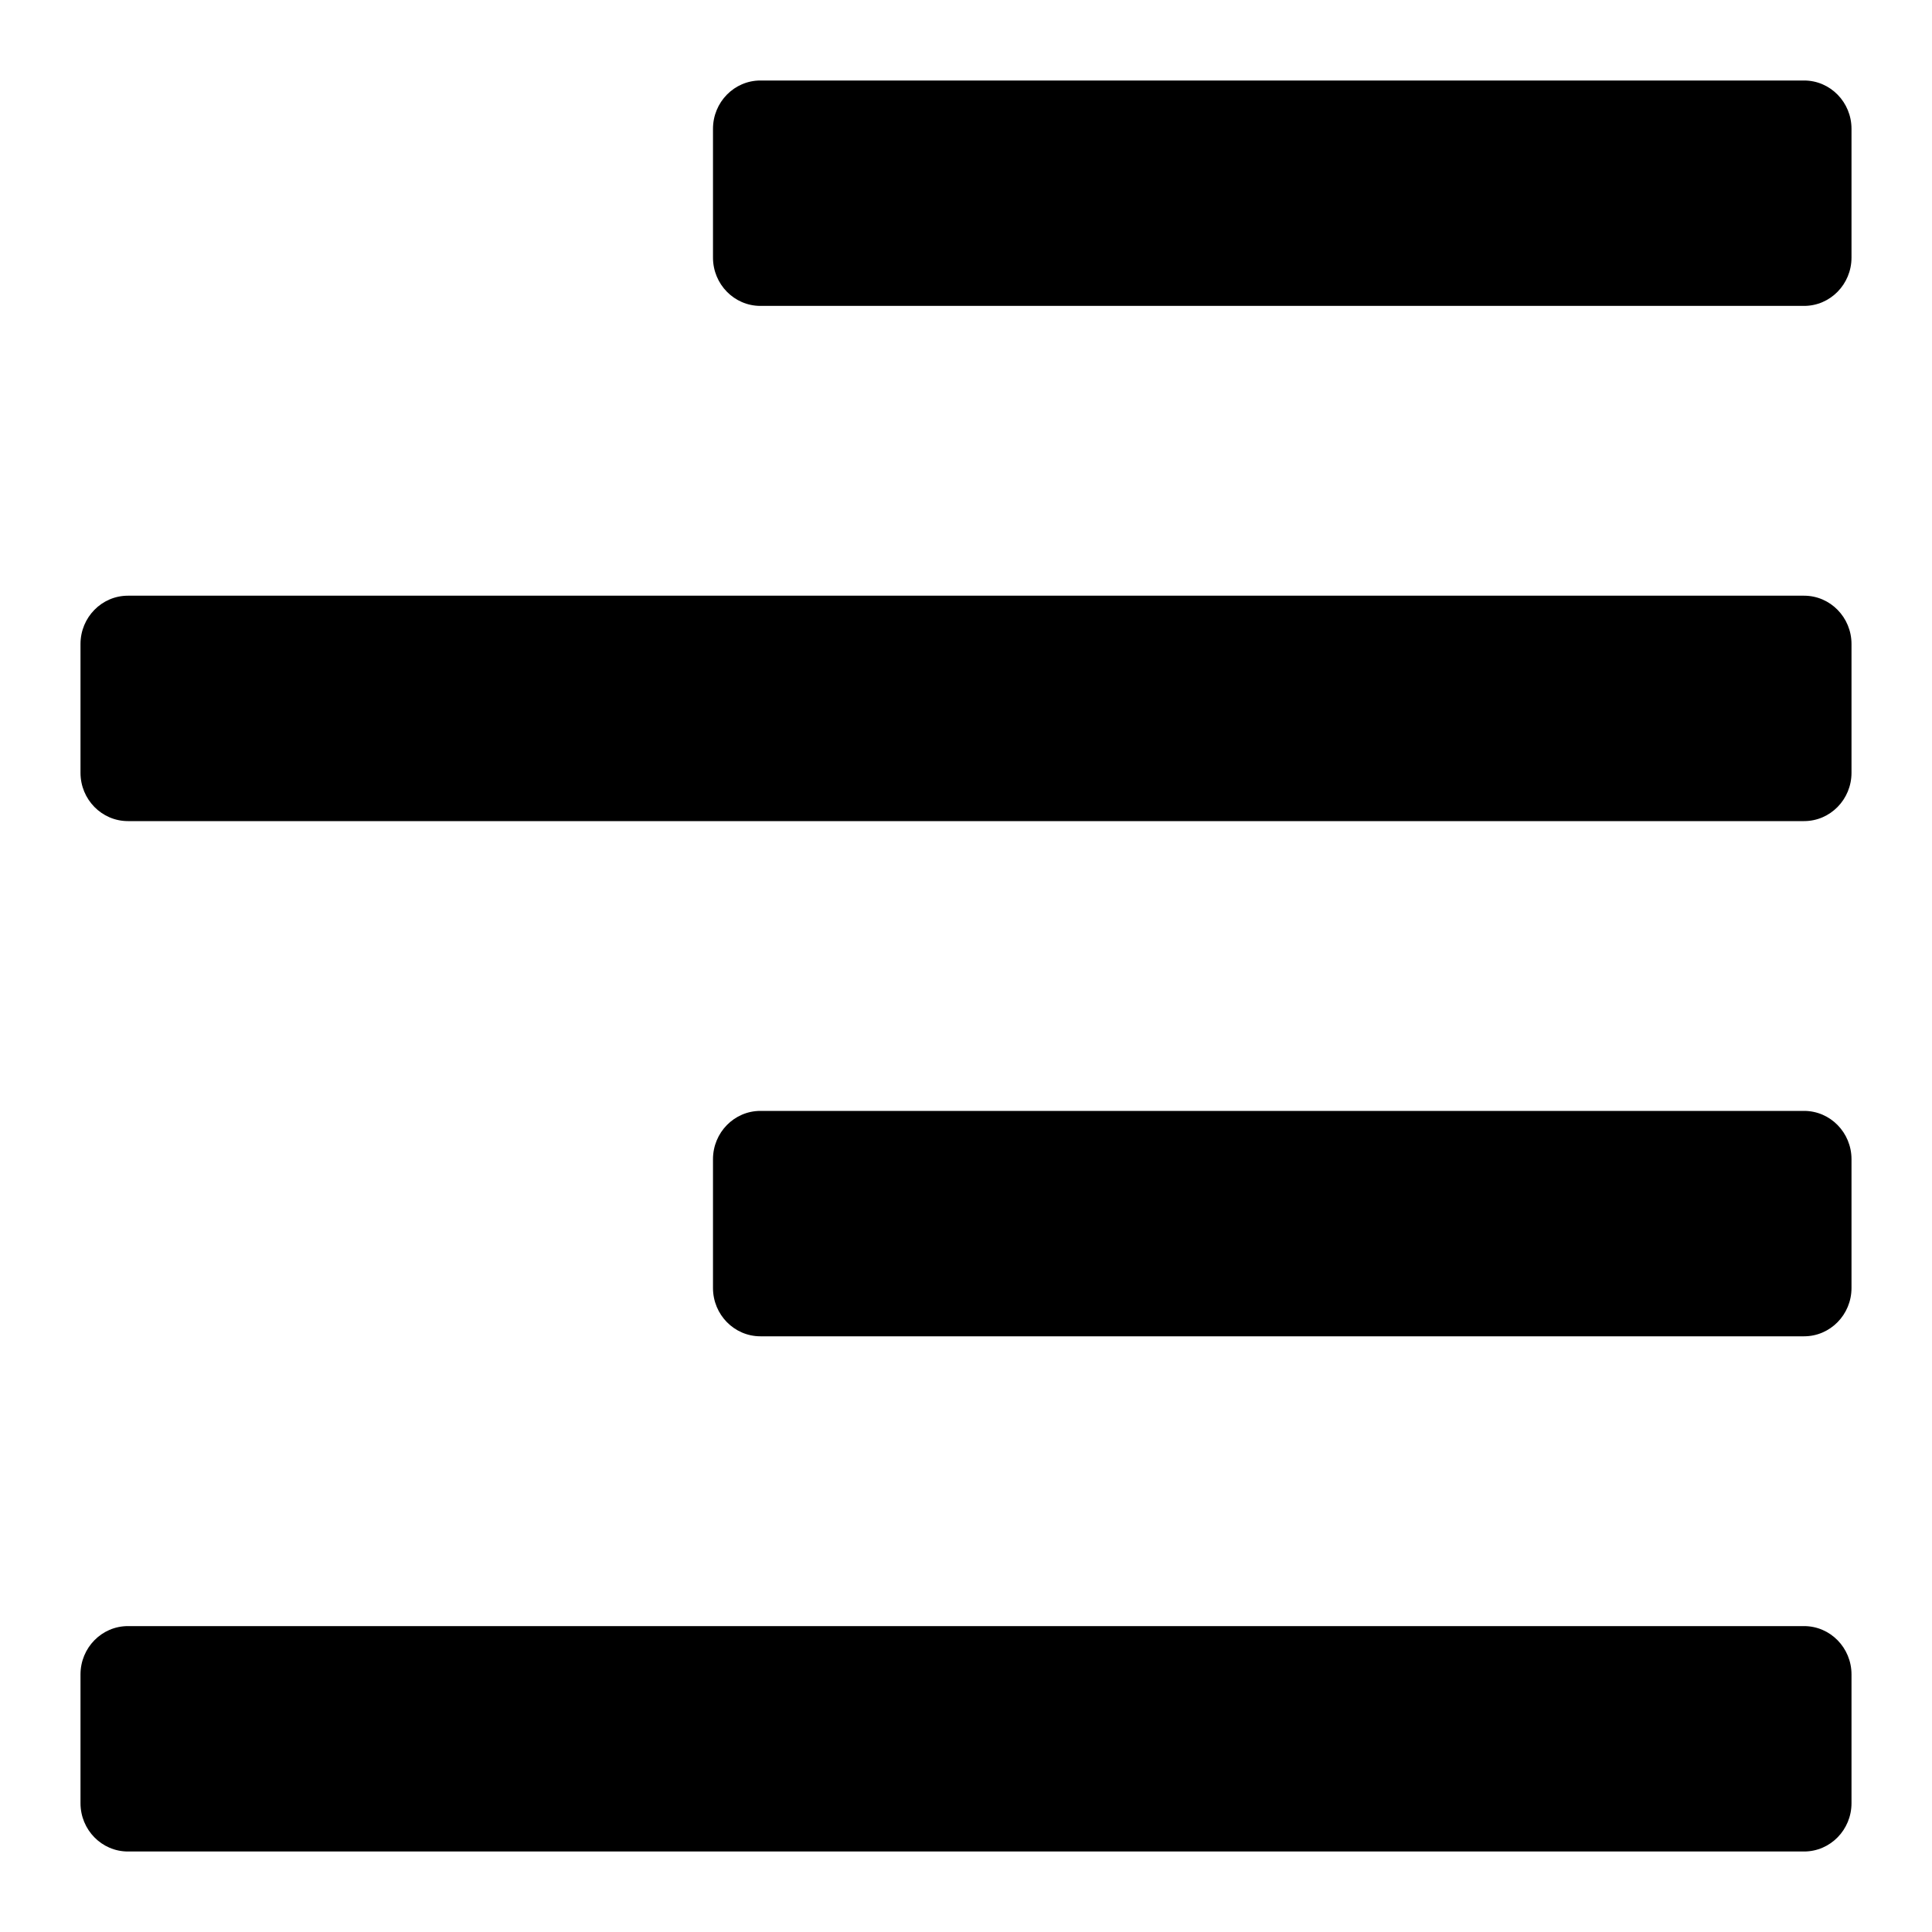 <svg width="24" height="24" viewBox="0 0 24 24" fill="none" xmlns="http://www.w3.org/2000/svg">
<path d="M8.857 3.2V1.6C8.857 1.269 9.121 1 9.446 1H22.411C22.736 1 23 1.269 23 1.6V3.2C23 3.531 22.736 3.8 22.411 3.8H9.446C9.121 3.8 8.857 3.531 8.857 3.2ZM1.589 10.2H22.411C22.736 10.2 23 9.931 23 9.6V8C23 7.669 22.736 7.4 22.411 7.4H1.589C1.264 7.4 1 7.669 1 8V9.6C1 9.931 1.264 10.2 1.589 10.2ZM1.589 23H22.411C22.736 23 23 22.731 23 22.4V20.8C23 20.469 22.736 20.2 22.411 20.2H1.589C1.264 20.2 1 20.469 1 20.8V22.4C1 22.731 1.264 23 1.589 23ZM9.446 16.6H22.411C22.736 16.6 23 16.331 23 16V14.4C23 14.069 22.736 13.8 22.411 13.8H9.446C9.121 13.8 8.857 14.069 8.857 14.4V16C8.857 16.331 9.121 16.6 9.446 16.6Z" fill="currentColor"/>
</svg>
